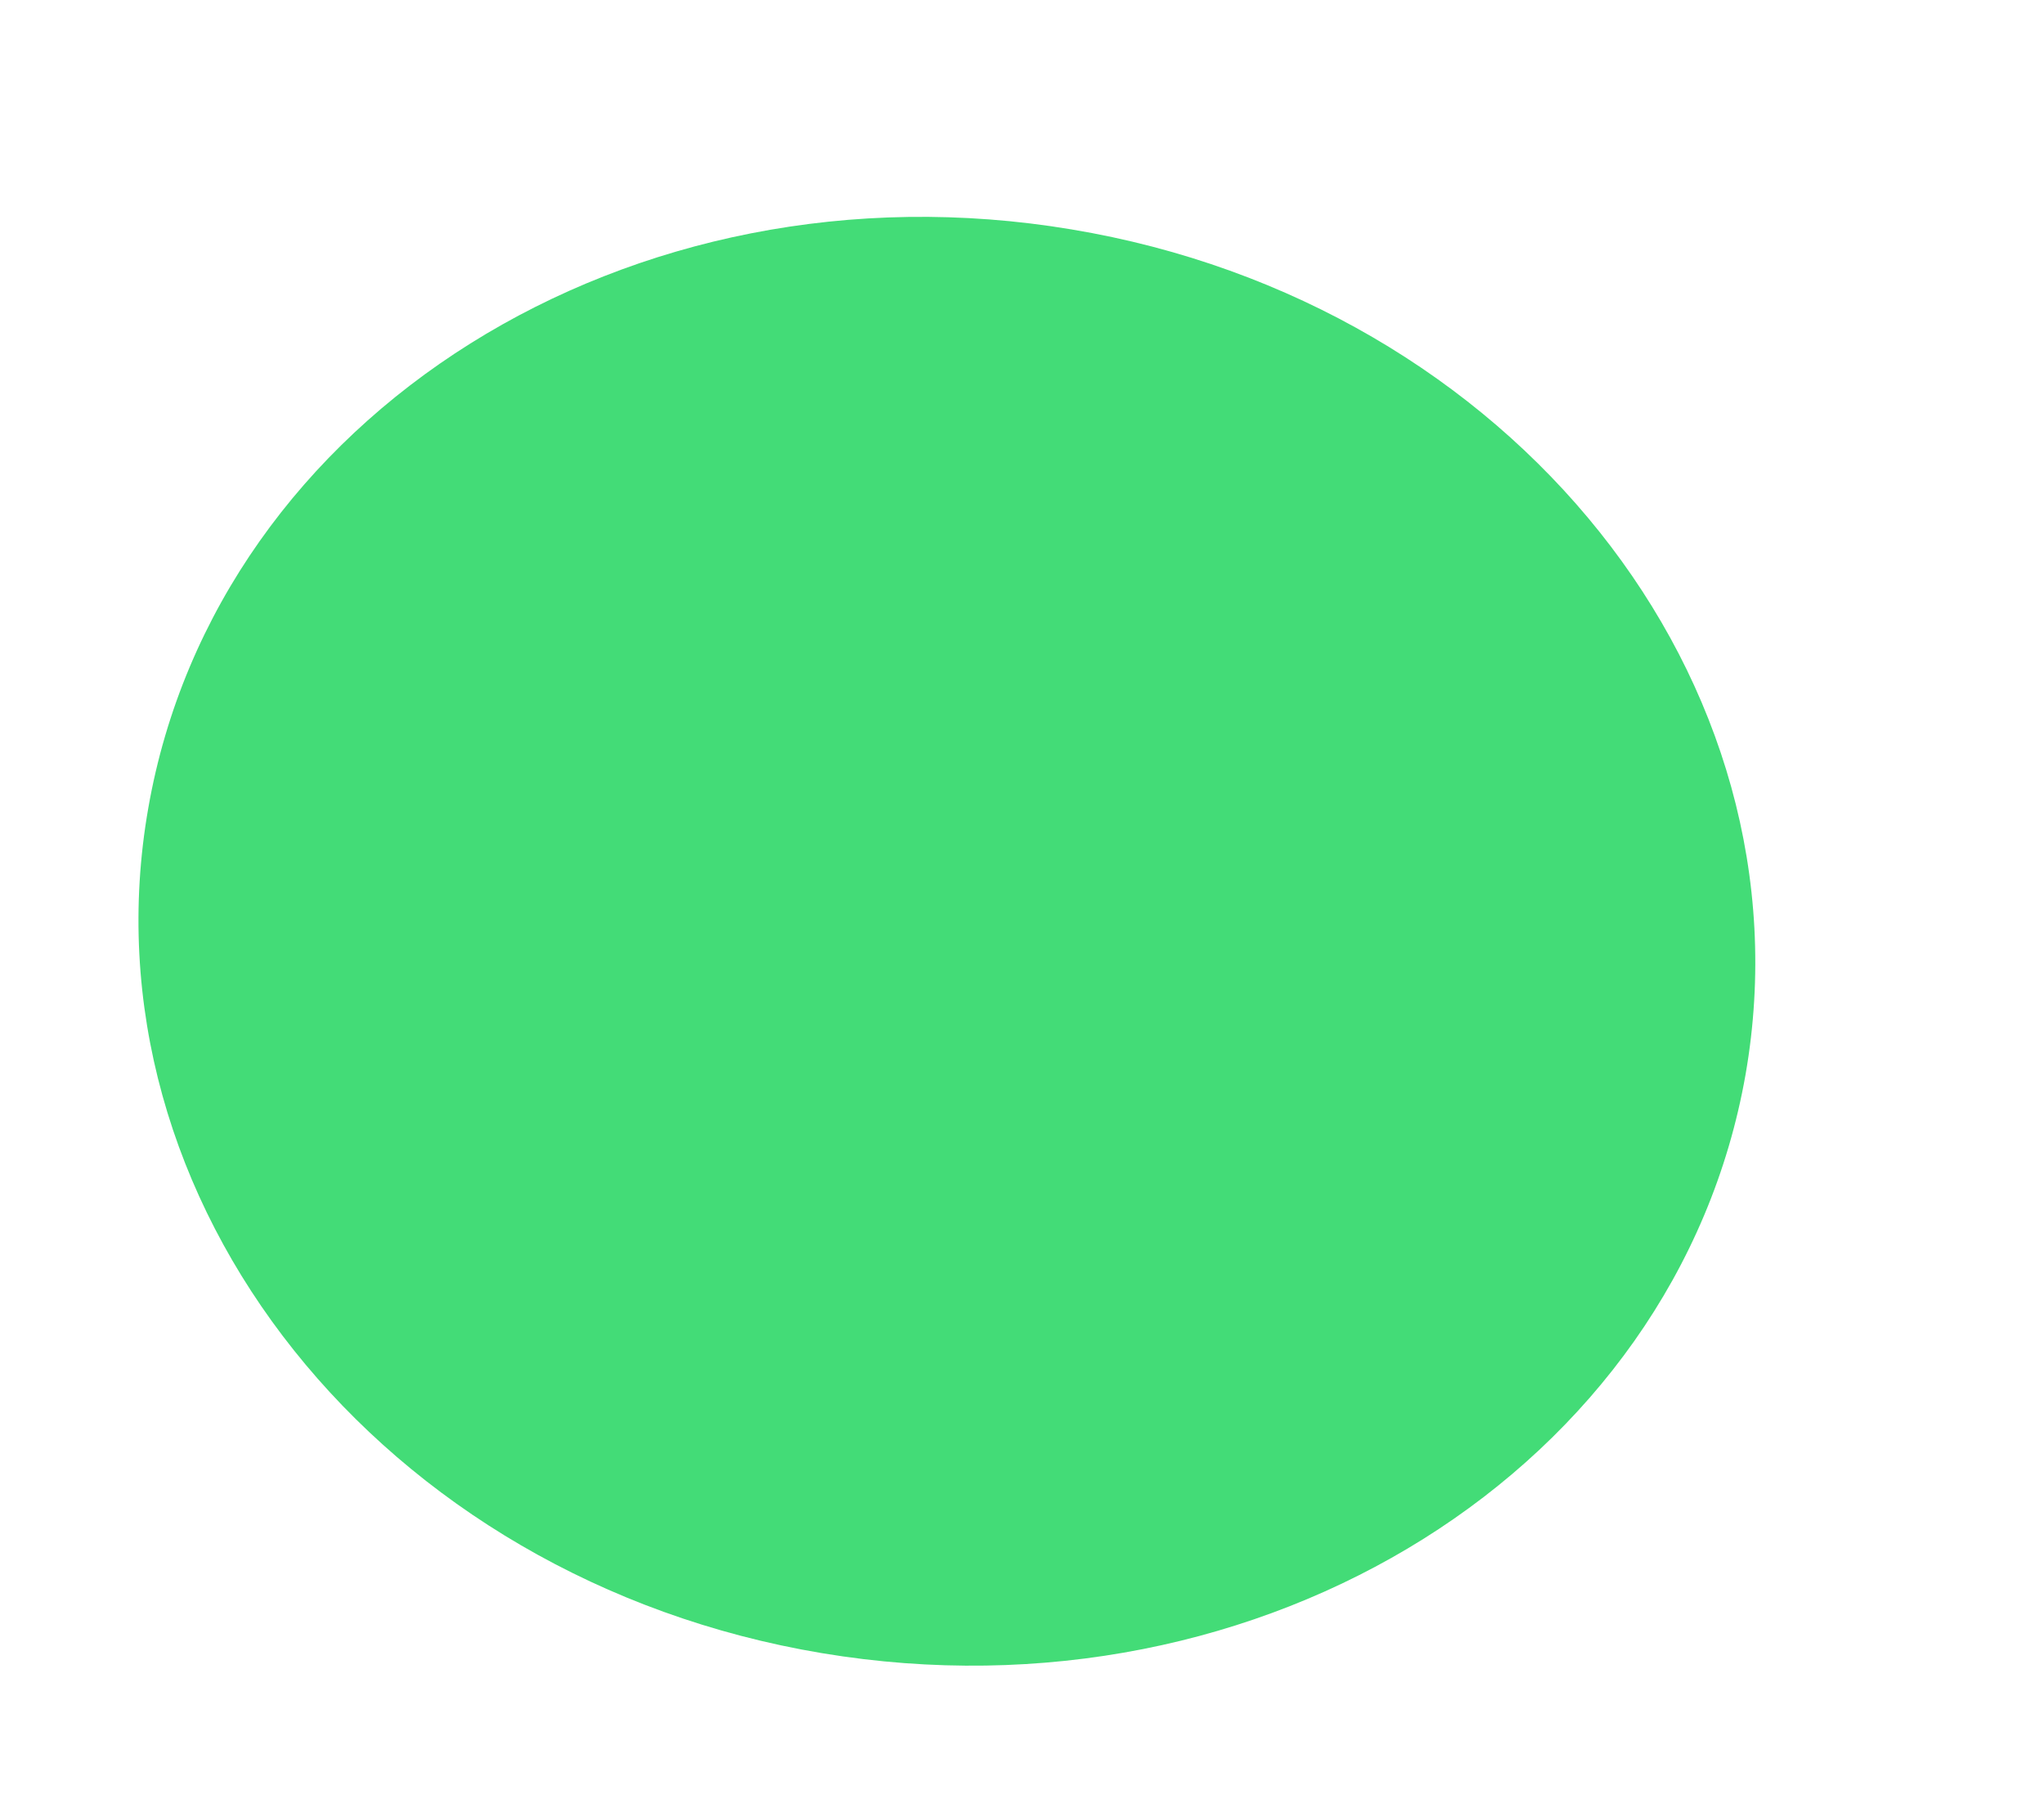 <svg width="9" height="8" fill="none" xmlns="http://www.w3.org/2000/svg"><path d="M3.62 7.278c1.942.324 3.762-.816 4.066-2.548C7.988 3 6.66 1.333 4.718 1.01 2.777.685.956 1.825.653 3.557.349 5.287 1.678 6.954 3.62 7.278Z" fill="#43DC77"/></svg>